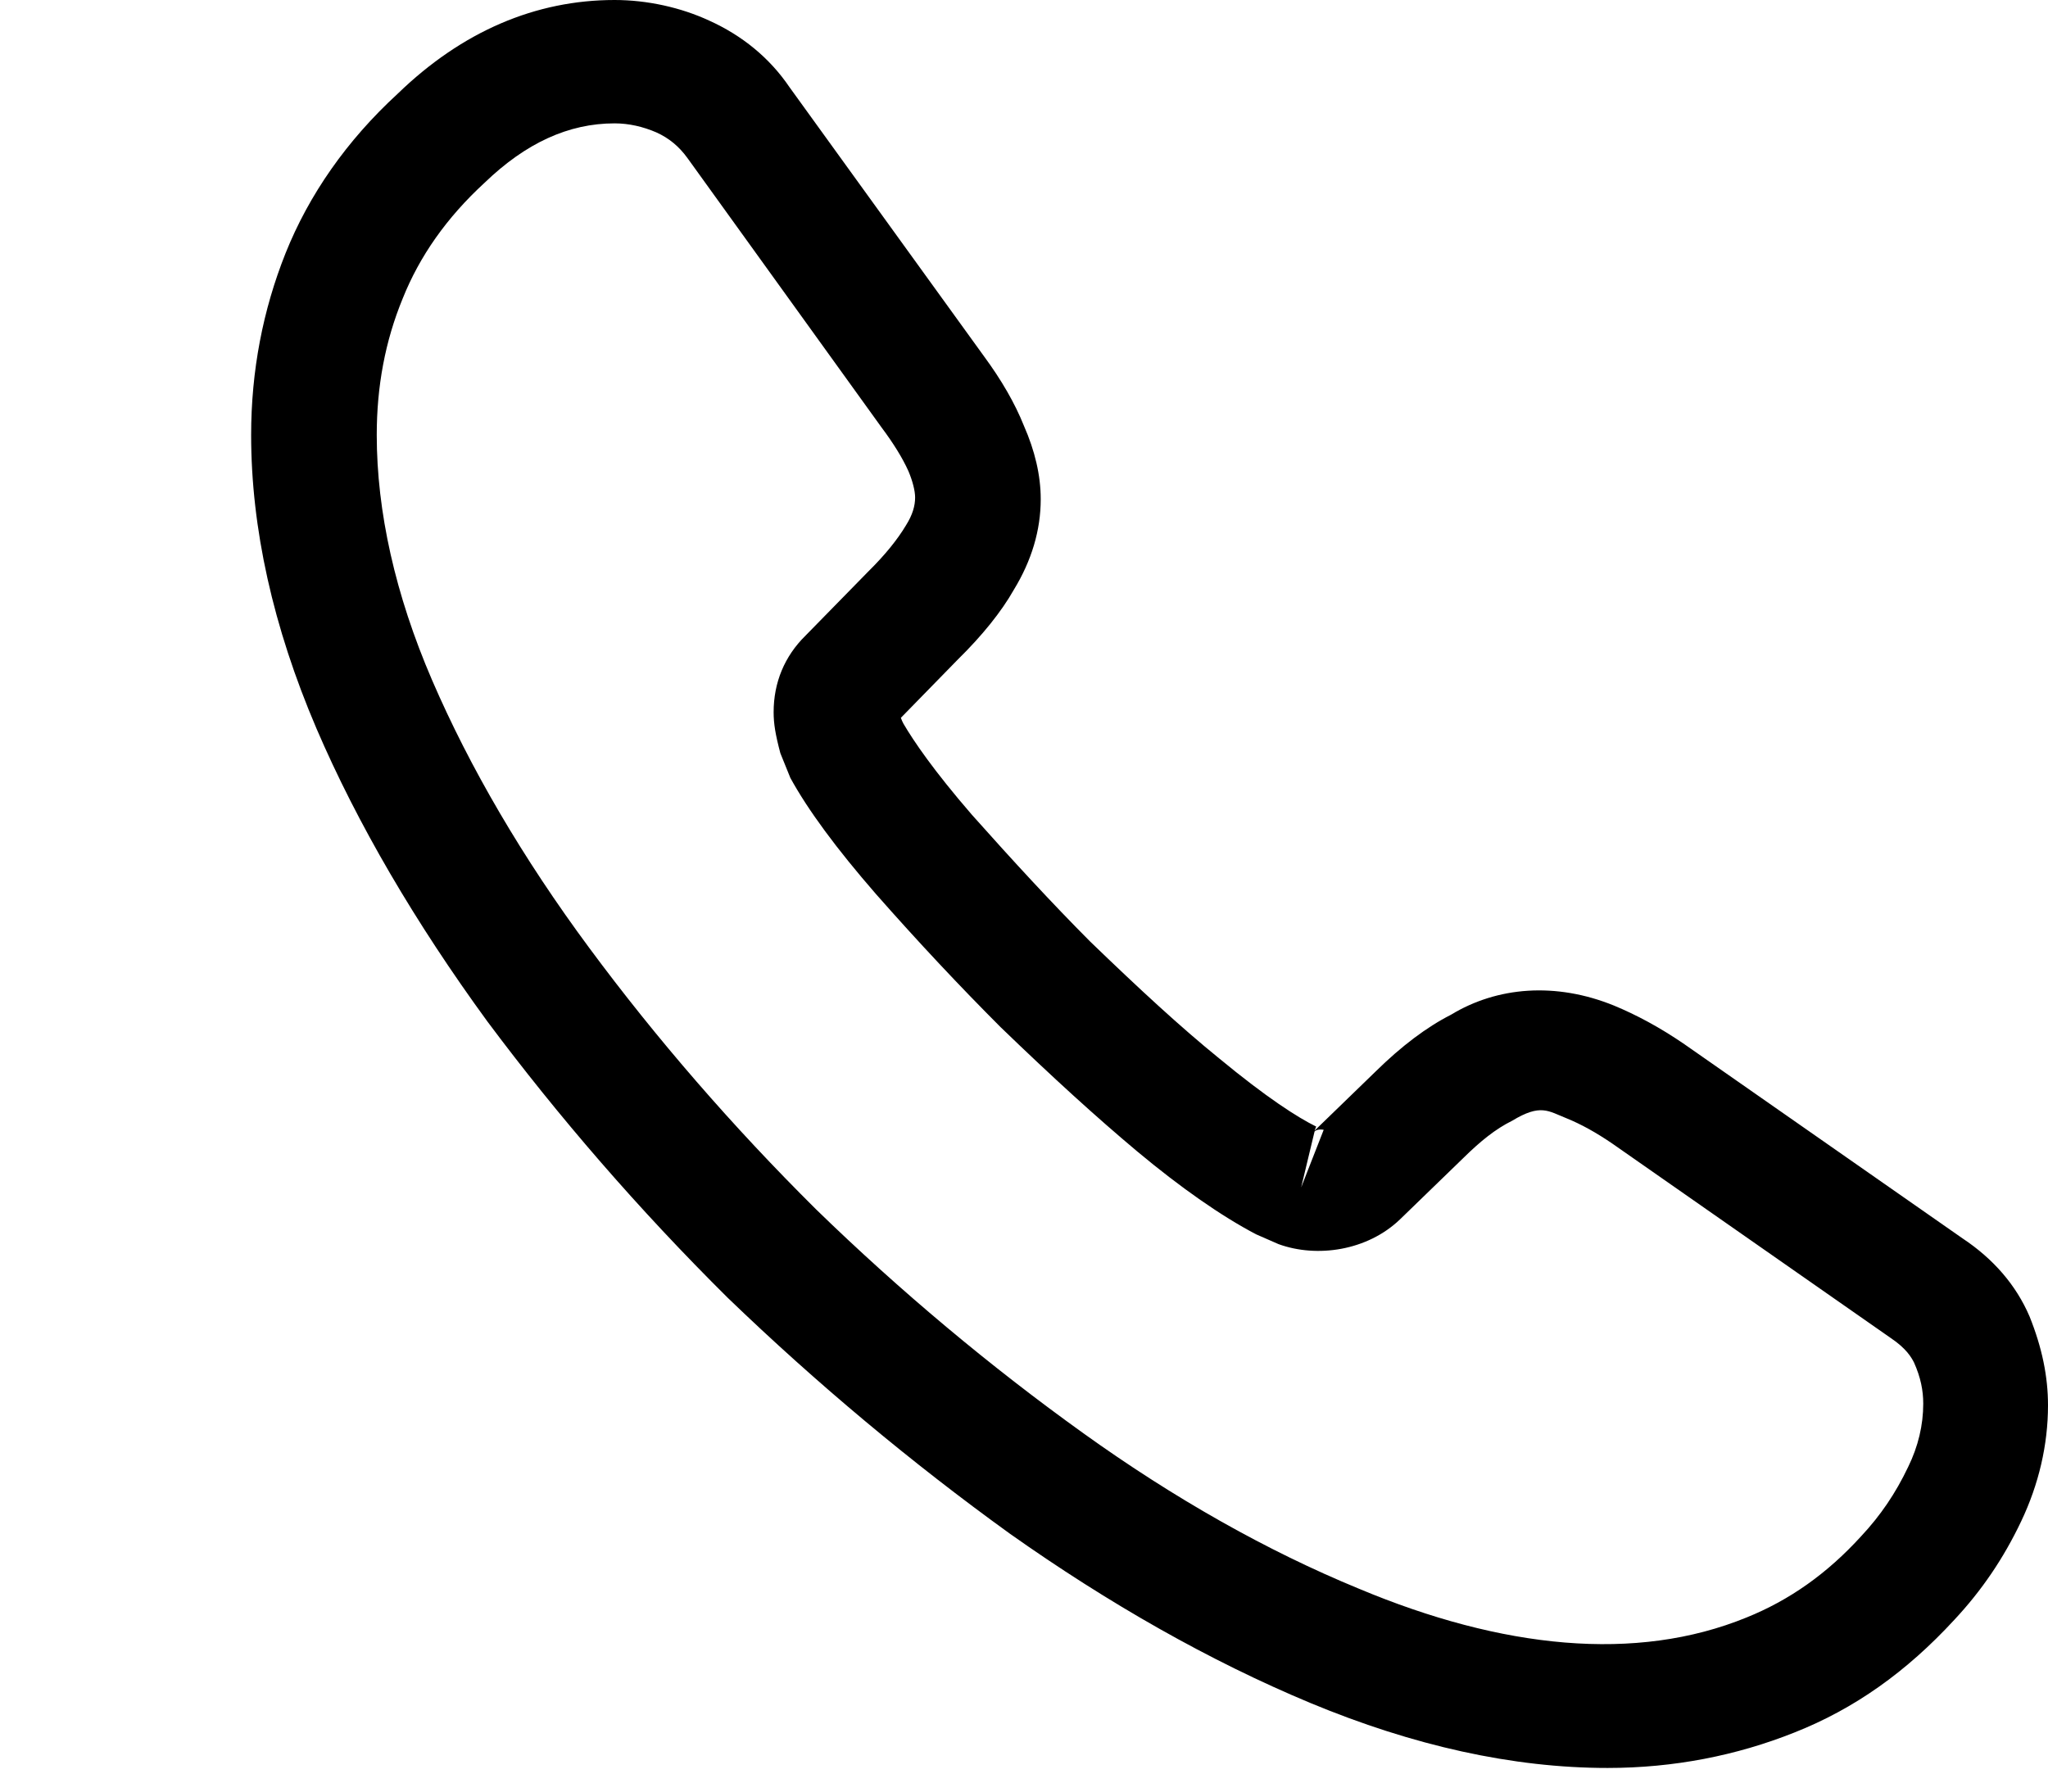 <svg width="24" height="21" viewBox="0 0 24 21" fill="none" xmlns="http://www.w3.org/2000/svg">
<path d="M18.839 20.723C17.73 20.723 16.562 20.463 15.355 19.961C14.178 19.47 12.991 18.795 11.833 17.976C10.685 17.147 9.576 16.222 8.526 15.21C7.486 14.178 6.544 13.089 5.71 11.971C4.867 10.815 4.189 9.658 3.709 8.54C3.198 7.345 2.943 6.188 2.943 5.099C2.943 4.347 3.081 3.634 3.346 2.969C3.62 2.284 4.062 1.648 4.66 1.099C5.416 0.366 6.279 0 7.202 0C7.584 0 7.977 0.087 8.31 0.241C8.693 0.414 9.017 0.675 9.252 1.022L11.529 4.173C11.735 4.453 11.892 4.723 12 4.993C12.127 5.282 12.196 5.571 12.196 5.851C12.196 6.217 12.088 6.573 11.882 6.911C11.735 7.171 11.509 7.451 11.225 7.73L10.557 8.414C10.567 8.443 10.577 8.463 10.587 8.482C10.705 8.684 10.94 9.031 11.391 9.552C11.872 10.092 12.324 10.583 12.775 11.036C13.354 11.595 13.835 12.039 14.286 12.405C14.845 12.867 15.208 13.099 15.424 13.205L15.405 13.253L16.121 12.559C16.425 12.26 16.719 12.039 17.004 11.894C17.544 11.566 18.23 11.508 18.917 11.788C19.172 11.894 19.447 12.039 19.741 12.241L22.999 14.516C23.362 14.757 23.627 15.065 23.784 15.431C23.931 15.798 24 16.135 24 16.472C24 16.935 23.892 17.398 23.686 17.831C23.48 18.265 23.225 18.641 22.901 18.988C22.342 19.595 21.733 20.029 21.027 20.308C20.35 20.578 19.614 20.723 18.839 20.723ZM7.202 1.446C6.662 1.446 6.162 1.677 5.681 2.14C5.23 2.554 4.916 3.007 4.719 3.499C4.513 4 4.415 4.53 4.415 5.099C4.415 5.995 4.631 6.969 5.063 7.971C5.504 8.993 6.122 10.053 6.907 11.113C7.692 12.174 8.585 13.205 9.566 14.178C10.548 15.133 11.607 16.019 12.696 16.8C13.756 17.561 14.845 18.178 15.925 18.622C17.602 19.325 19.172 19.489 20.468 18.959C20.968 18.757 21.409 18.448 21.812 18.005C22.037 17.764 22.214 17.504 22.361 17.195C22.479 16.954 22.538 16.704 22.538 16.453C22.538 16.299 22.508 16.145 22.43 15.971C22.4 15.913 22.342 15.807 22.155 15.682L18.898 13.407C18.701 13.272 18.525 13.176 18.358 13.108C18.142 13.022 18.054 12.935 17.72 13.137C17.524 13.234 17.347 13.378 17.151 13.571L16.405 14.294C16.023 14.66 15.434 14.747 14.983 14.583L14.718 14.467C14.315 14.255 13.844 13.928 13.324 13.494C12.853 13.099 12.343 12.636 11.725 12.039C11.244 11.557 10.764 11.046 10.263 10.477C9.802 9.947 9.468 9.494 9.262 9.118L9.145 8.829C9.086 8.607 9.066 8.482 9.066 8.347C9.066 8 9.194 7.692 9.439 7.451L10.175 6.699C10.371 6.506 10.518 6.323 10.616 6.159C10.695 6.034 10.724 5.928 10.724 5.831C10.724 5.754 10.695 5.639 10.646 5.523C10.577 5.369 10.469 5.195 10.332 5.012L8.055 1.851C7.957 1.716 7.84 1.619 7.692 1.552C7.535 1.484 7.369 1.446 7.202 1.446ZM15.405 13.263L15.248 13.918L15.512 13.243C15.463 13.234 15.424 13.243 15.405 13.263Z" fill="black"/>
</svg>
